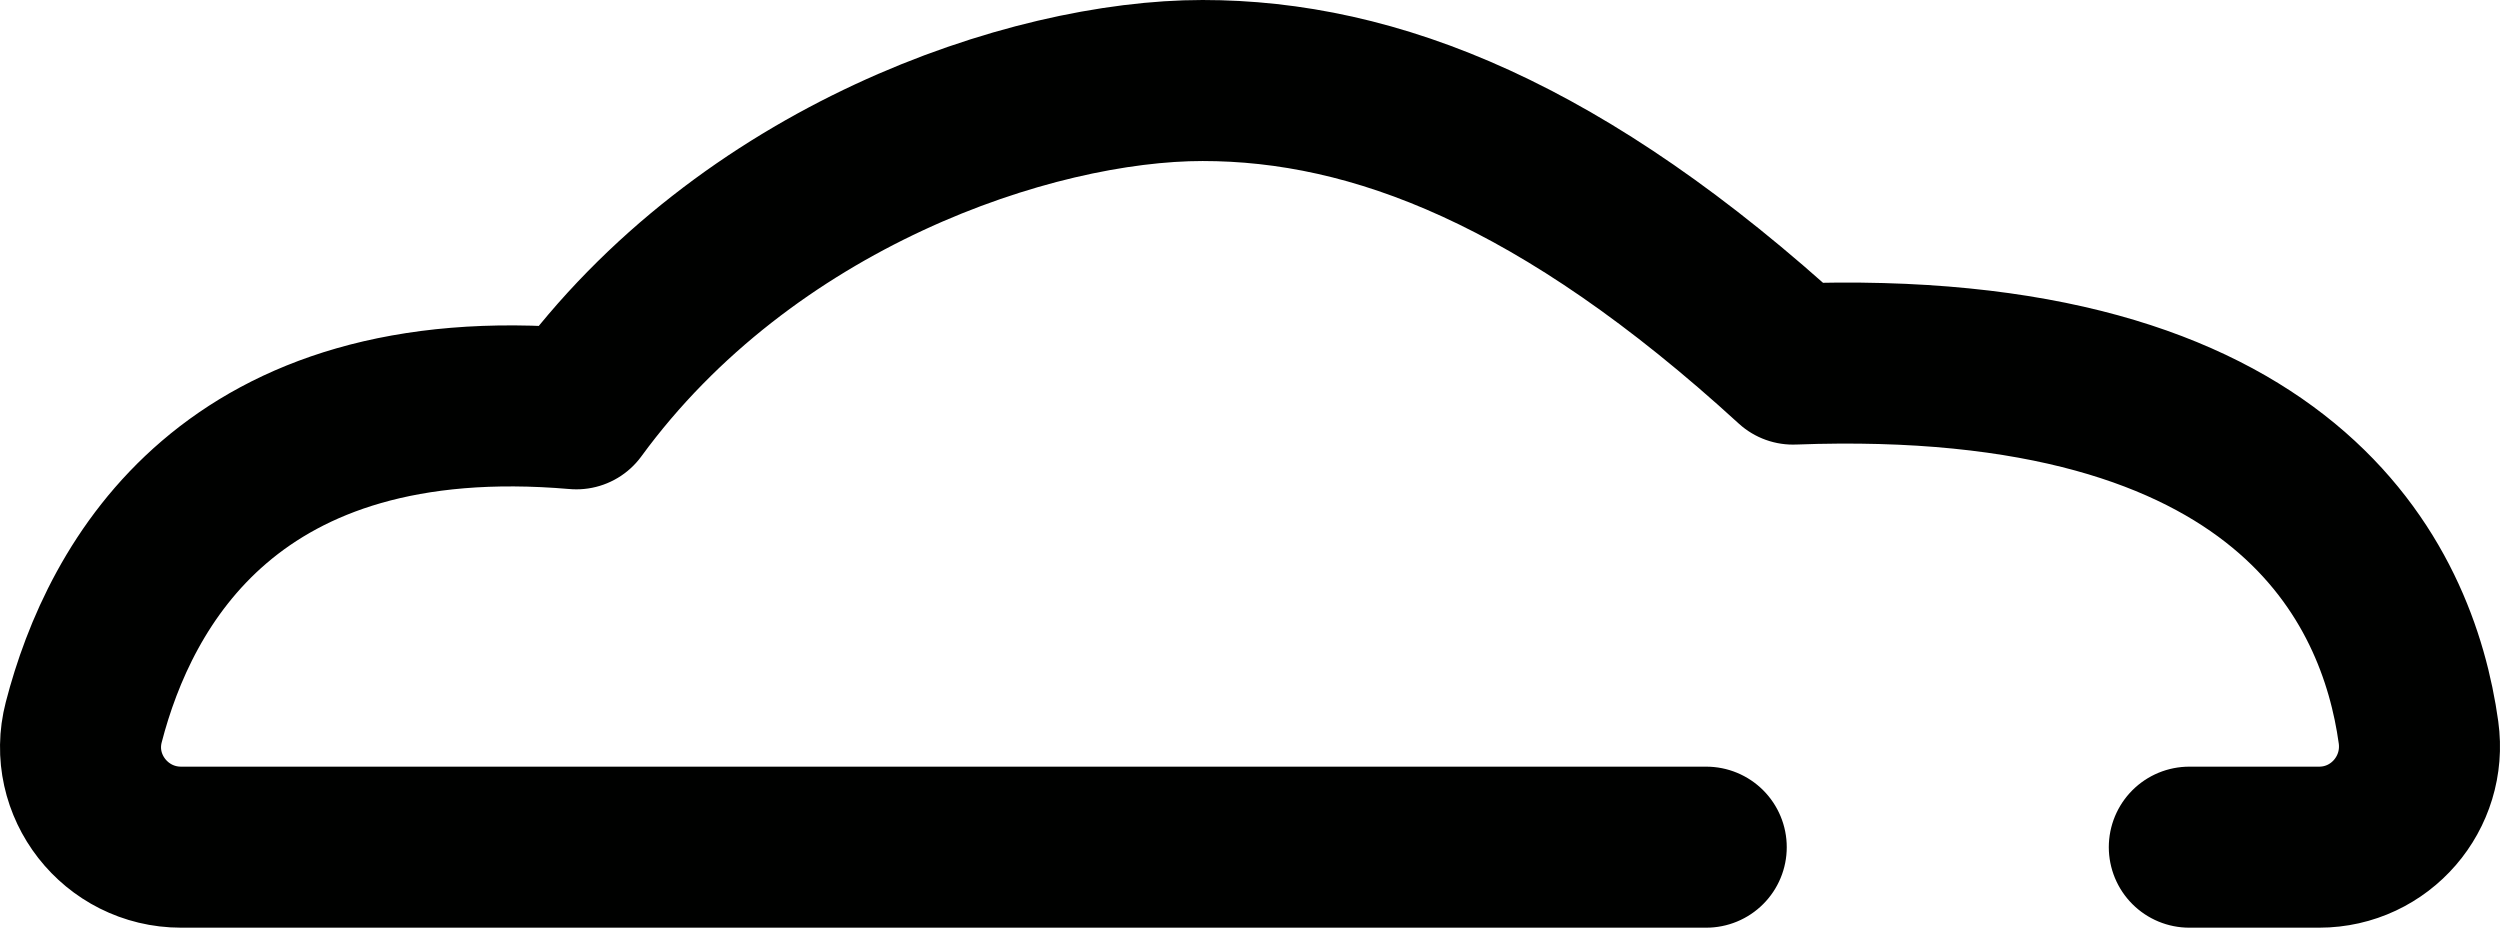 <?xml version="1.0" encoding="UTF-8"?>
<svg id="Capa_2" data-name="Capa 2" xmlns="http://www.w3.org/2000/svg" viewBox="0 0 279.46 103.7">
  <defs>
    <style>
      .cls-1 {
        fill: none;
        stroke: #000100;
        stroke-linecap: round;
        stroke-linejoin: round;
        stroke-width: 18px;
      }
    </style>
  </defs>
  <g id="Layer_1" data-name="Layer 1">
    <path class="cls-1" d="m190.73,94.7H20.24c-7.31,0-12.71-6.89-10.88-13.96,4.04-15.63,16.53-38.36,55.07-35.04,19-26,50.8-36.7,70-36.7,19.2,0,40.3,8.18,66,31.7,55.33-2.07,67.61,24.55,69.92,41.17.94,6.77-4.27,12.83-11.11,12.83h-14.51"/>
  </g>
</svg>
